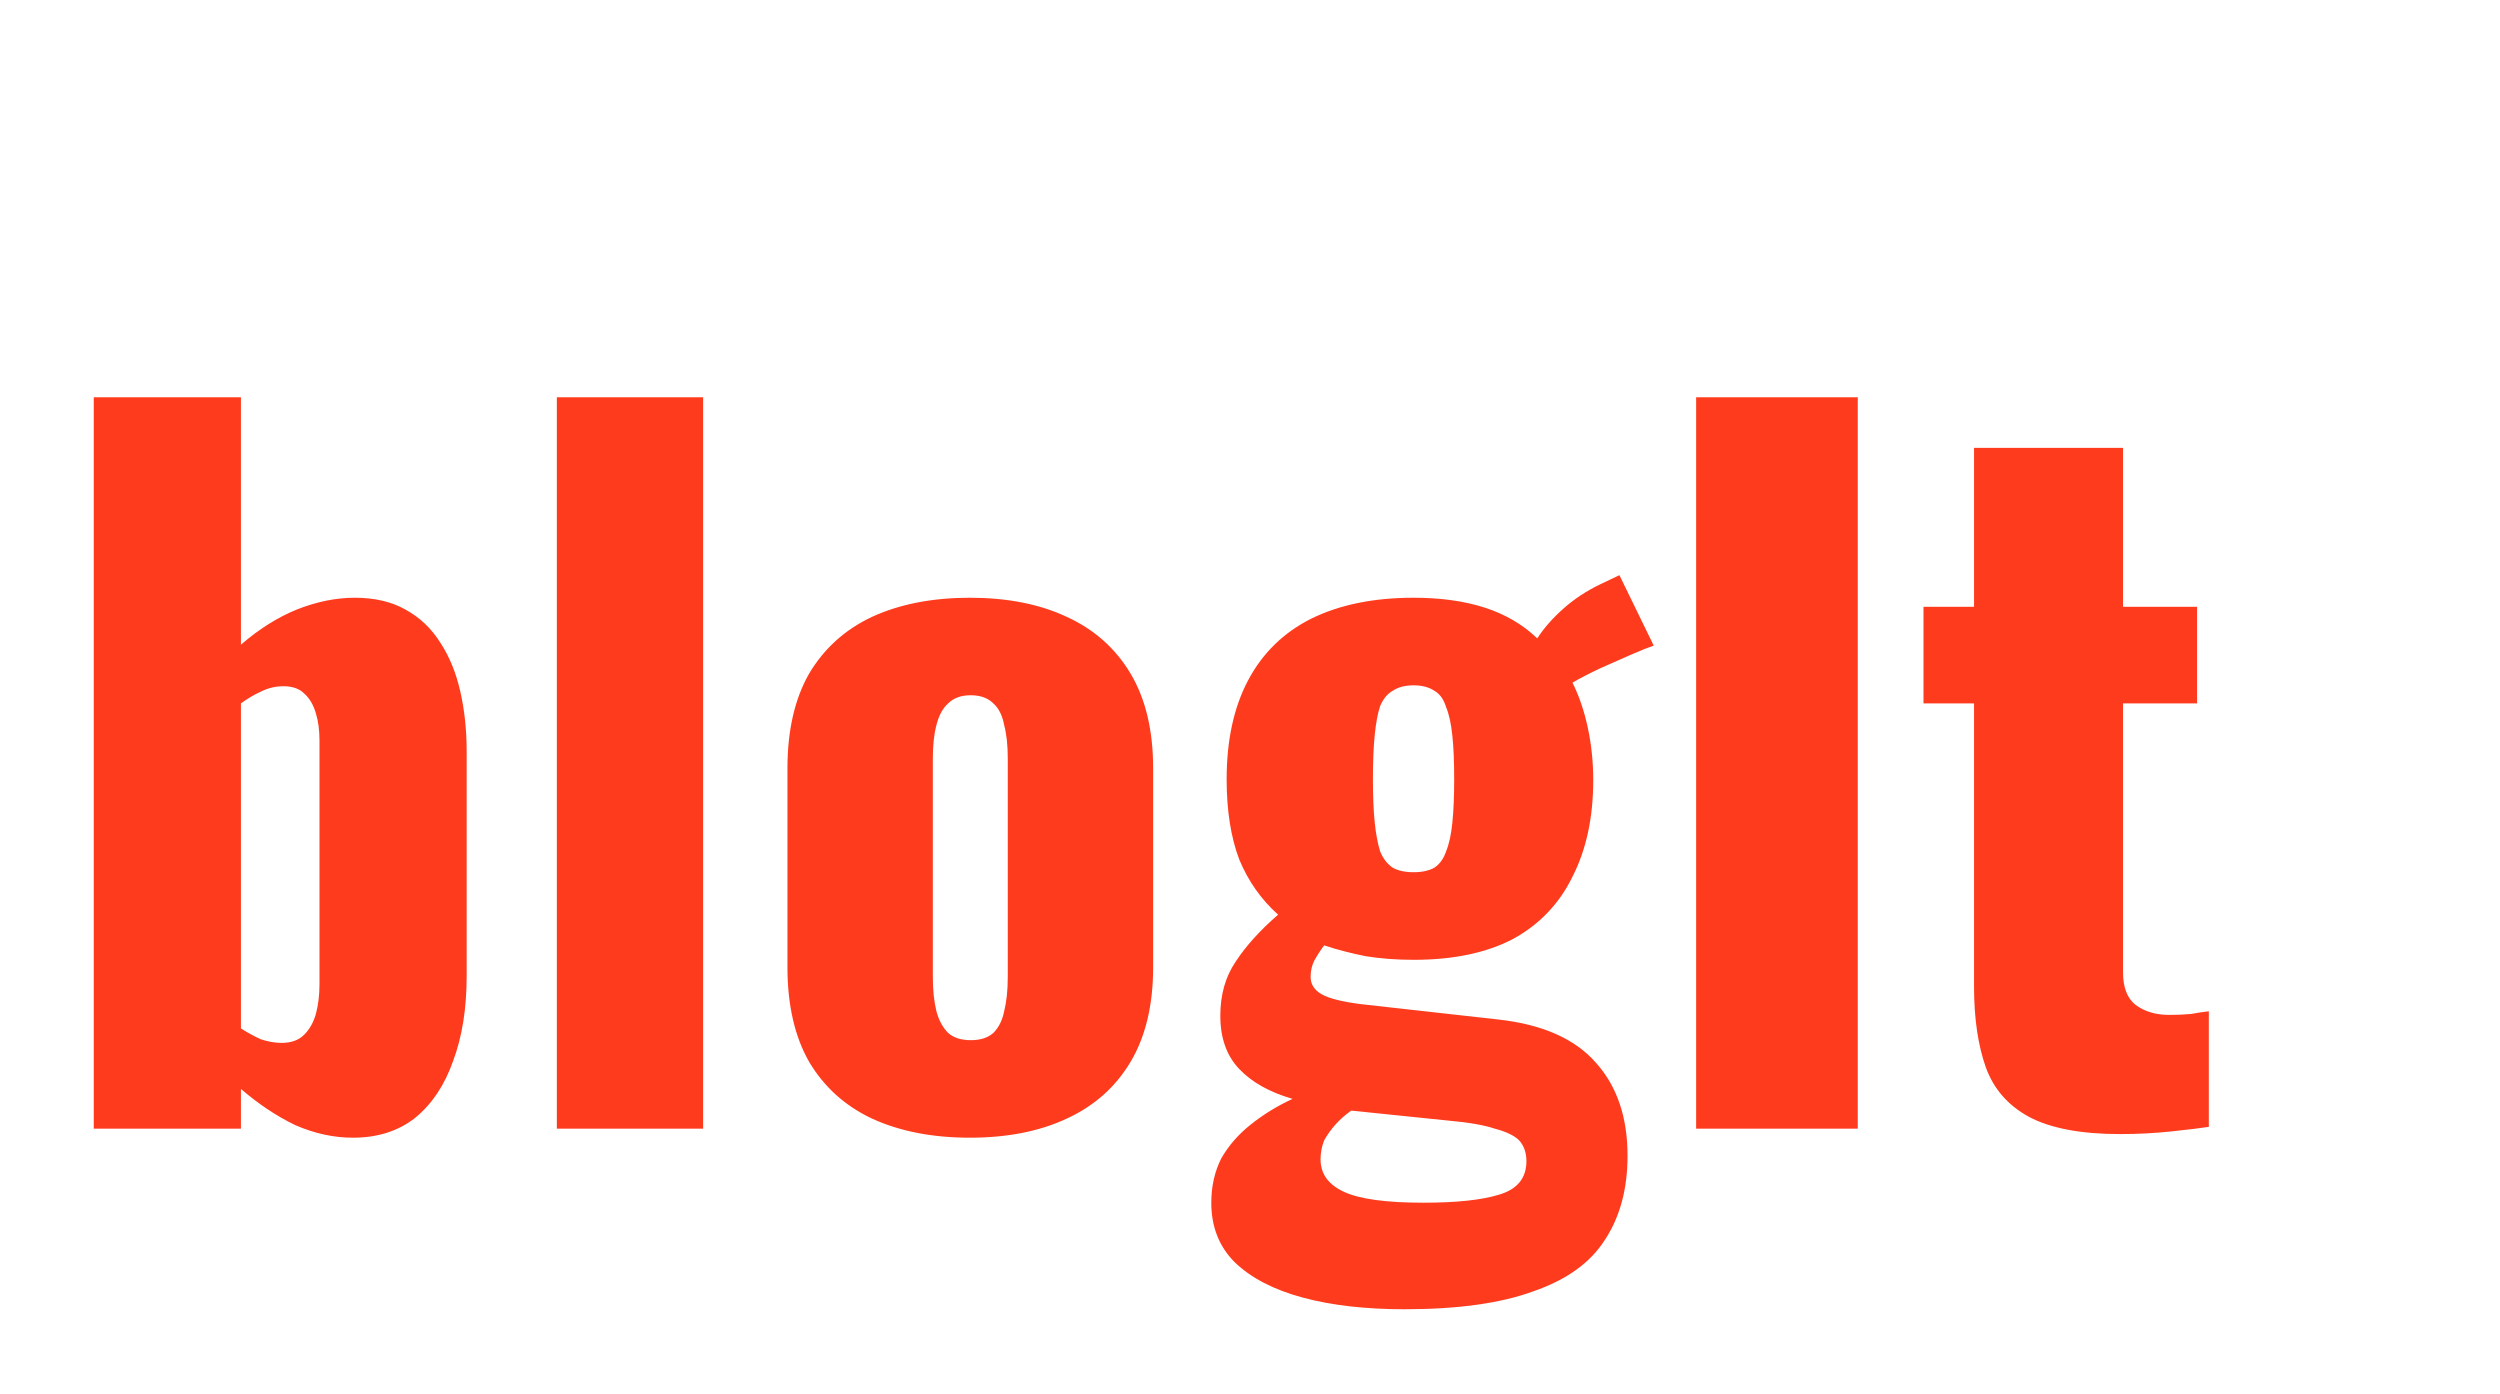 <svg width="443" height="247" viewBox="0 0 443 247" fill="none" xmlns="http://www.w3.org/2000/svg">
<g filter="url(#filter0_i_1_2)">
<path d="M62.533 197.6C59.12 197.6 55.706 196.853 52.293 195.36C48.986 193.76 45.786 191.627 42.693 188.96V196H16.613V66.4H42.693V110.24C45.893 107.467 49.2 105.387 52.613 104C56.133 102.613 59.547 101.92 62.853 101.92C66.373 101.92 69.36 102.613 71.813 104C74.373 105.387 76.453 107.36 78.053 109.92C79.653 112.373 80.826 115.253 81.573 118.56C82.32 121.867 82.693 125.387 82.693 129.12V168.96C82.693 174.72 81.893 179.733 80.293 184C78.8 188.267 76.56 191.627 73.573 194.08C70.587 196.427 66.906 197.6 62.533 197.6ZM49.893 180.8C51.6 180.8 52.933 180.32 53.893 179.36C54.853 178.4 55.547 177.173 55.973 175.68C56.4 174.08 56.613 172.32 56.613 170.4V127.2C56.613 125.387 56.4 123.787 55.973 122.4C55.547 120.907 54.853 119.733 53.893 118.88C53.04 118.027 51.813 117.6 50.213 117.6C48.827 117.6 47.493 117.92 46.213 118.56C45.04 119.093 43.867 119.787 42.693 120.64V178.24C43.867 178.987 45.04 179.627 46.213 180.16C47.493 180.587 48.72 180.8 49.893 180.8ZM98.671 196V66.4H124.591V196H98.671ZM171.857 197.6C165.244 197.6 159.484 196.48 154.577 194.24C149.777 192 146.044 188.64 143.377 184.16C140.817 179.68 139.537 174.08 139.537 167.36V132.16C139.537 125.44 140.817 119.84 143.377 115.36C146.044 110.88 149.777 107.52 154.577 105.28C159.484 103.04 165.244 101.92 171.857 101.92C178.47 101.92 184.177 103.04 188.977 105.28C193.884 107.52 197.67 110.88 200.337 115.36C203.004 119.84 204.337 125.44 204.337 132.16V167.36C204.337 174.08 203.004 179.68 200.337 184.16C197.67 188.64 193.884 192 188.977 194.24C184.177 196.48 178.47 197.6 171.857 197.6ZM172.017 180.32C173.724 180.32 175.057 179.893 176.017 179.04C176.977 178.08 177.617 176.8 177.937 175.2C178.364 173.493 178.577 171.467 178.577 169.12V130.4C178.577 128.053 178.364 126.08 177.937 124.48C177.617 122.773 176.977 121.493 176.017 120.64C175.057 119.68 173.724 119.2 172.017 119.2C170.31 119.2 168.977 119.68 168.017 120.64C167.057 121.493 166.364 122.773 165.937 124.48C165.51 126.08 165.297 128.053 165.297 130.4V169.12C165.297 171.467 165.51 173.493 165.937 175.2C166.364 176.8 167.057 178.08 168.017 179.04C168.977 179.893 170.31 180.32 172.017 180.32ZM248.881 228C241.947 228 235.921 227.307 230.801 225.92C225.681 224.533 221.681 222.453 218.801 219.68C216.027 216.907 214.641 213.387 214.641 209.12C214.641 206.24 215.227 203.627 216.401 201.28C217.681 199.04 219.387 197.067 221.521 195.36C223.761 193.547 226.267 192 229.041 190.72C224.987 189.547 221.841 187.787 219.601 185.44C217.361 183.093 216.241 179.947 216.241 176C216.241 172.267 217.147 169.067 218.961 166.4C220.774 163.627 223.281 160.853 226.481 158.08C223.494 155.413 221.201 152.16 219.601 148.32C218.107 144.373 217.361 139.627 217.361 134.08C217.361 127.147 218.641 121.28 221.201 116.48C223.761 111.68 227.494 108.053 232.401 105.6C237.414 103.147 243.441 101.92 250.481 101.92C255.281 101.92 259.494 102.507 263.121 103.68C266.747 104.853 269.841 106.667 272.401 109.12C273.574 107.307 275.121 105.547 277.041 103.84C278.961 102.133 281.147 100.693 283.601 99.52L286.961 97.92L293.041 110.4C292.081 110.72 290.747 111.253 289.041 112C287.334 112.747 285.521 113.547 283.601 114.4C281.787 115.253 280.134 116.107 278.641 116.96C279.814 119.307 280.721 121.973 281.361 124.96C282.001 127.947 282.321 131.04 282.321 134.24C282.321 140.853 281.094 146.56 278.641 151.36C276.294 156.16 272.774 159.84 268.081 162.4C263.387 164.853 257.521 166.08 250.481 166.08C247.494 166.08 244.667 165.867 242.001 165.44C239.334 164.907 236.881 164.267 234.641 163.52C234.001 164.373 233.414 165.28 232.881 166.24C232.454 167.093 232.241 168.053 232.241 169.12C232.241 170.4 232.881 171.413 234.161 172.16C235.441 172.907 237.734 173.493 241.041 173.92L265.361 176.64C273.254 177.493 279.067 180.053 282.801 184.32C286.534 188.48 288.401 193.973 288.401 200.8C288.401 206.667 287.067 211.627 284.401 215.68C281.841 219.733 277.627 222.773 271.761 224.8C266.001 226.933 258.374 228 248.881 228ZM252.241 209.12C258.107 209.12 262.587 208.64 265.681 207.68C268.881 206.72 270.481 204.747 270.481 201.76C270.481 200.267 270.054 199.04 269.201 198.08C268.347 197.227 266.907 196.533 264.881 196C262.961 195.36 260.187 194.88 256.561 194.56L239.441 192.8C238.374 193.547 237.414 194.4 236.561 195.36C235.814 196.213 235.174 197.12 234.641 198.08C234.214 199.147 234.001 200.267 234.001 201.44C234.001 204 235.387 205.92 238.161 207.2C240.934 208.48 245.627 209.12 252.241 209.12ZM250.481 150.56C251.974 150.56 253.201 150.293 254.161 149.76C255.121 149.12 255.814 148.16 256.241 146.88C256.774 145.6 257.147 143.893 257.361 141.76C257.574 139.627 257.681 137.067 257.681 134.08C257.681 130.987 257.574 128.427 257.361 126.4C257.147 124.267 256.774 122.56 256.241 121.28C255.814 119.893 255.121 118.933 254.161 118.4C253.201 117.76 251.974 117.44 250.481 117.44C248.987 117.44 247.761 117.76 246.801 118.4C245.841 118.933 245.094 119.84 244.561 121.12C244.134 122.4 243.814 124.107 243.601 126.24C243.387 128.373 243.281 130.987 243.281 134.08C243.281 137.067 243.387 139.627 243.601 141.76C243.814 143.787 244.134 145.493 244.561 146.88C245.094 148.16 245.841 149.12 246.801 149.76C247.761 150.293 248.987 150.56 250.481 150.56ZM300.557 196V66.4H329.197V196H300.557ZM375.722 196.96C368.789 196.96 363.402 195.947 359.562 193.92C355.829 191.893 353.269 188.96 351.882 185.12C350.495 181.173 349.802 176.427 349.802 170.88V120.64H340.842V103.52H349.802V75.36H376.202V103.52H389.322V120.64H376.202V168.32C376.202 170.987 376.949 172.907 378.442 174.08C380.042 175.253 382.015 175.84 384.362 175.84C385.749 175.84 387.029 175.787 388.202 175.68C389.375 175.467 390.442 175.307 391.402 175.2V195.68C390.015 195.893 387.829 196.16 384.842 196.48C381.855 196.8 378.815 196.96 375.722 196.96Z" fill="#FF3B1D"/>
<path d="M402.844 196V171.36H427.484V196H402.844Z" fill="white"/>
</g>
<defs>
<filter id="filter0_i_1_2" x="16.613" y="66.4" width="410.871" height="165.6" filterUnits="userSpaceOnUse" color-interpolation-filters="sRGB">
<feFlood flood-opacity="0" result="BackgroundImageFix"/>
<feBlend mode="normal" in="SourceGraphic" in2="BackgroundImageFix" result="shape"/>
<feColorMatrix in="SourceAlpha" type="matrix" values="0 0 0 0 0 0 0 0 0 0 0 0 0 0 0 0 0 0 127 0" result="hardAlpha"/>
<feOffset dy="4"/>
<feGaussianBlur stdDeviation="2"/>
<feComposite in2="hardAlpha" operator="arithmetic" k2="-1" k3="1"/>
<feColorMatrix type="matrix" values="0 0 0 0 0 0 0 0 0 0 0 0 0 0 0 0 0 0 0.25 0"/>
<feBlend mode="normal" in2="shape" result="effect1_innerShadow_1_2"/>
</filter>
</defs>
</svg>
